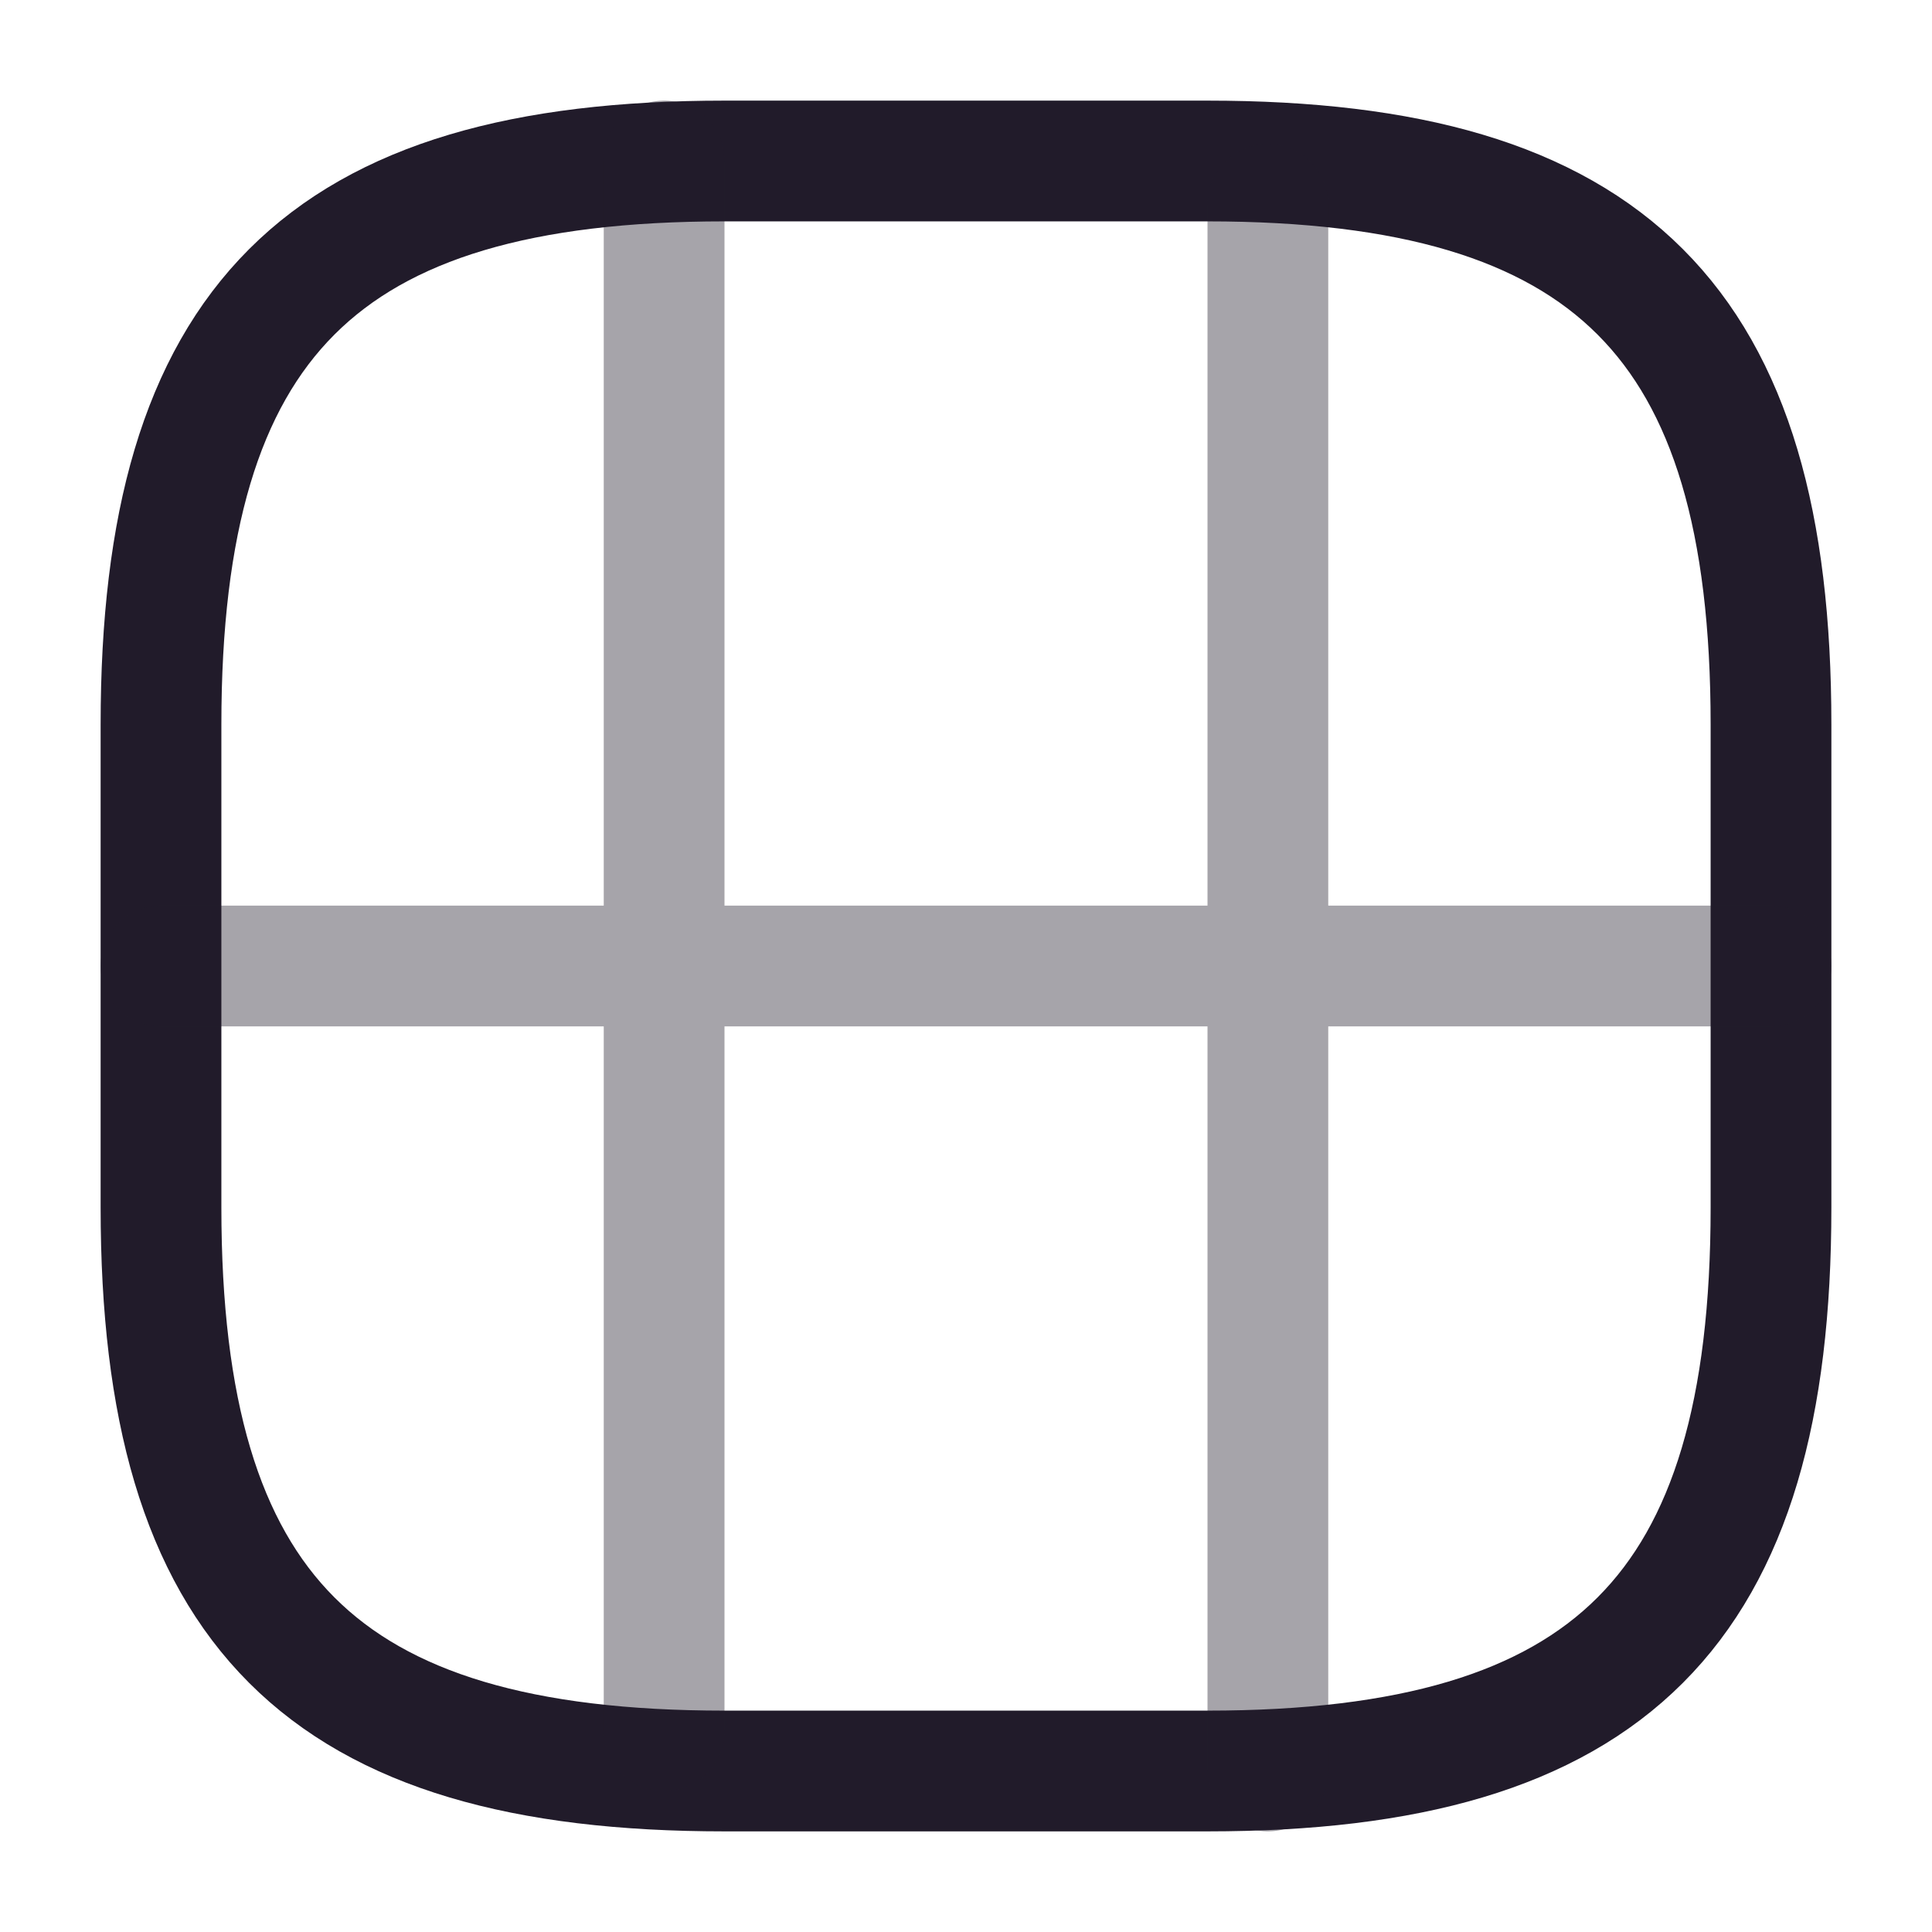 <svg width="24" height="24" viewBox="0 0 24 24" fill="none" xmlns="http://www.w3.org/2000/svg">
<path d="M9 22H15C20 22 22 20 22 15V9C22 4 20 2 15 2H9C4 2 2 4 2 9V15C2 20 4 22 9 22Z" stroke="#211B2A" stroke-width="1.5" stroke-linecap="round" stroke-linejoin="round"/>
<g opacity="0.4">
<path d="M2 12H22" stroke="#211B2A" stroke-width="1.5" stroke-linecap="round" stroke-linejoin="round"/>
<path d="M8.25 12V21.5" stroke="#211B2A" stroke-width="1.5" stroke-linecap="round" stroke-linejoin="round"/>
<path d="M15.75 22V12" stroke="#211B2A" stroke-width="1.5" stroke-linecap="round" stroke-linejoin="round"/>
<path d="M8.25 12V2" stroke="#211B2A" stroke-width="1.5" stroke-linecap="round" stroke-linejoin="round"/>
<path d="M15.75 12V2.54" stroke="#211B2A" stroke-width="1.5" stroke-linecap="round" stroke-linejoin="round"/>
</g>
</svg>

